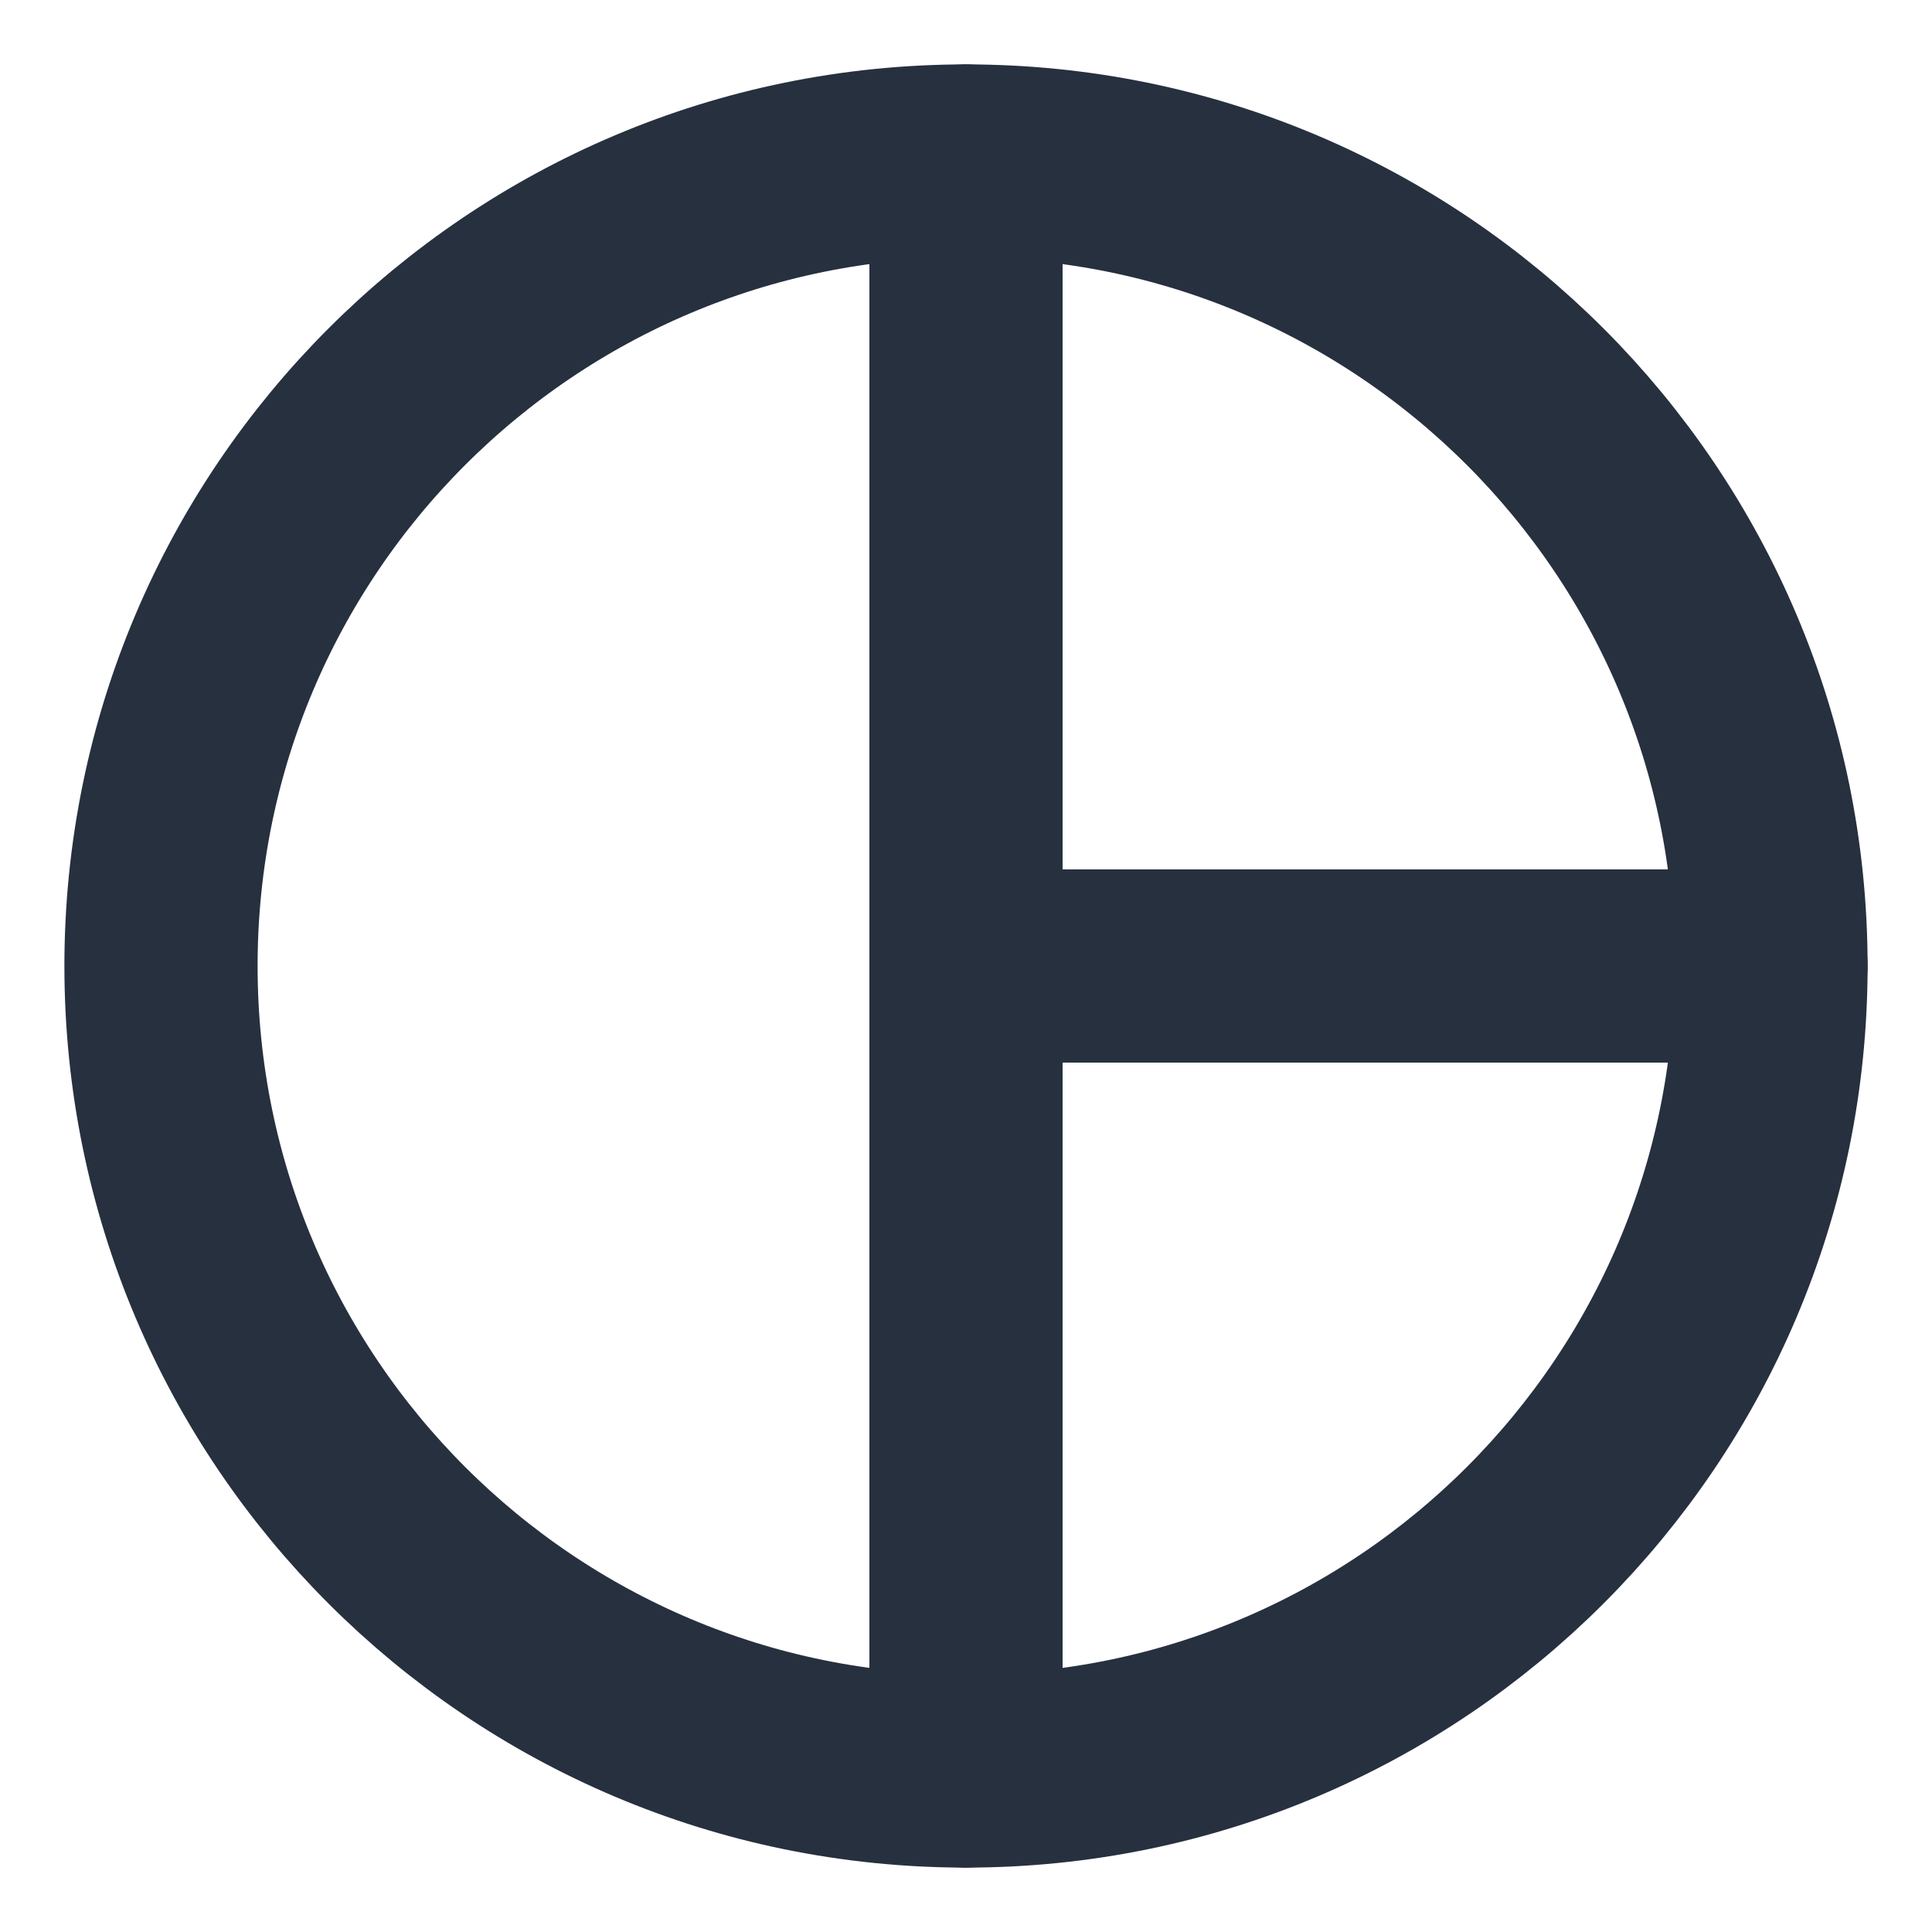 <svg width="40px" height="40px" viewBox="0 0 24 24" fill="none" xmlns="http://www.w3.org/2000/svg" aria-labelledby="pieChartIconTitle" stroke="#27303f" stroke-width="2.4" stroke-linecap="round" stroke-linejoin="round" color="#27303f"> <title id="pieChartIconTitle">Pie Chart</title> <path fill-rule="evenodd" clip-rule="evenodd" d="M12 22C17.523 22 22 17.523 22 12C22 6.477 17.523 2 12 2C6.477 2 2 6.477 2 12C2 17.523 6.477 22 12 22Z"/> <path d="M12 2V12M12 22V12M12 12H22"/> </svg>